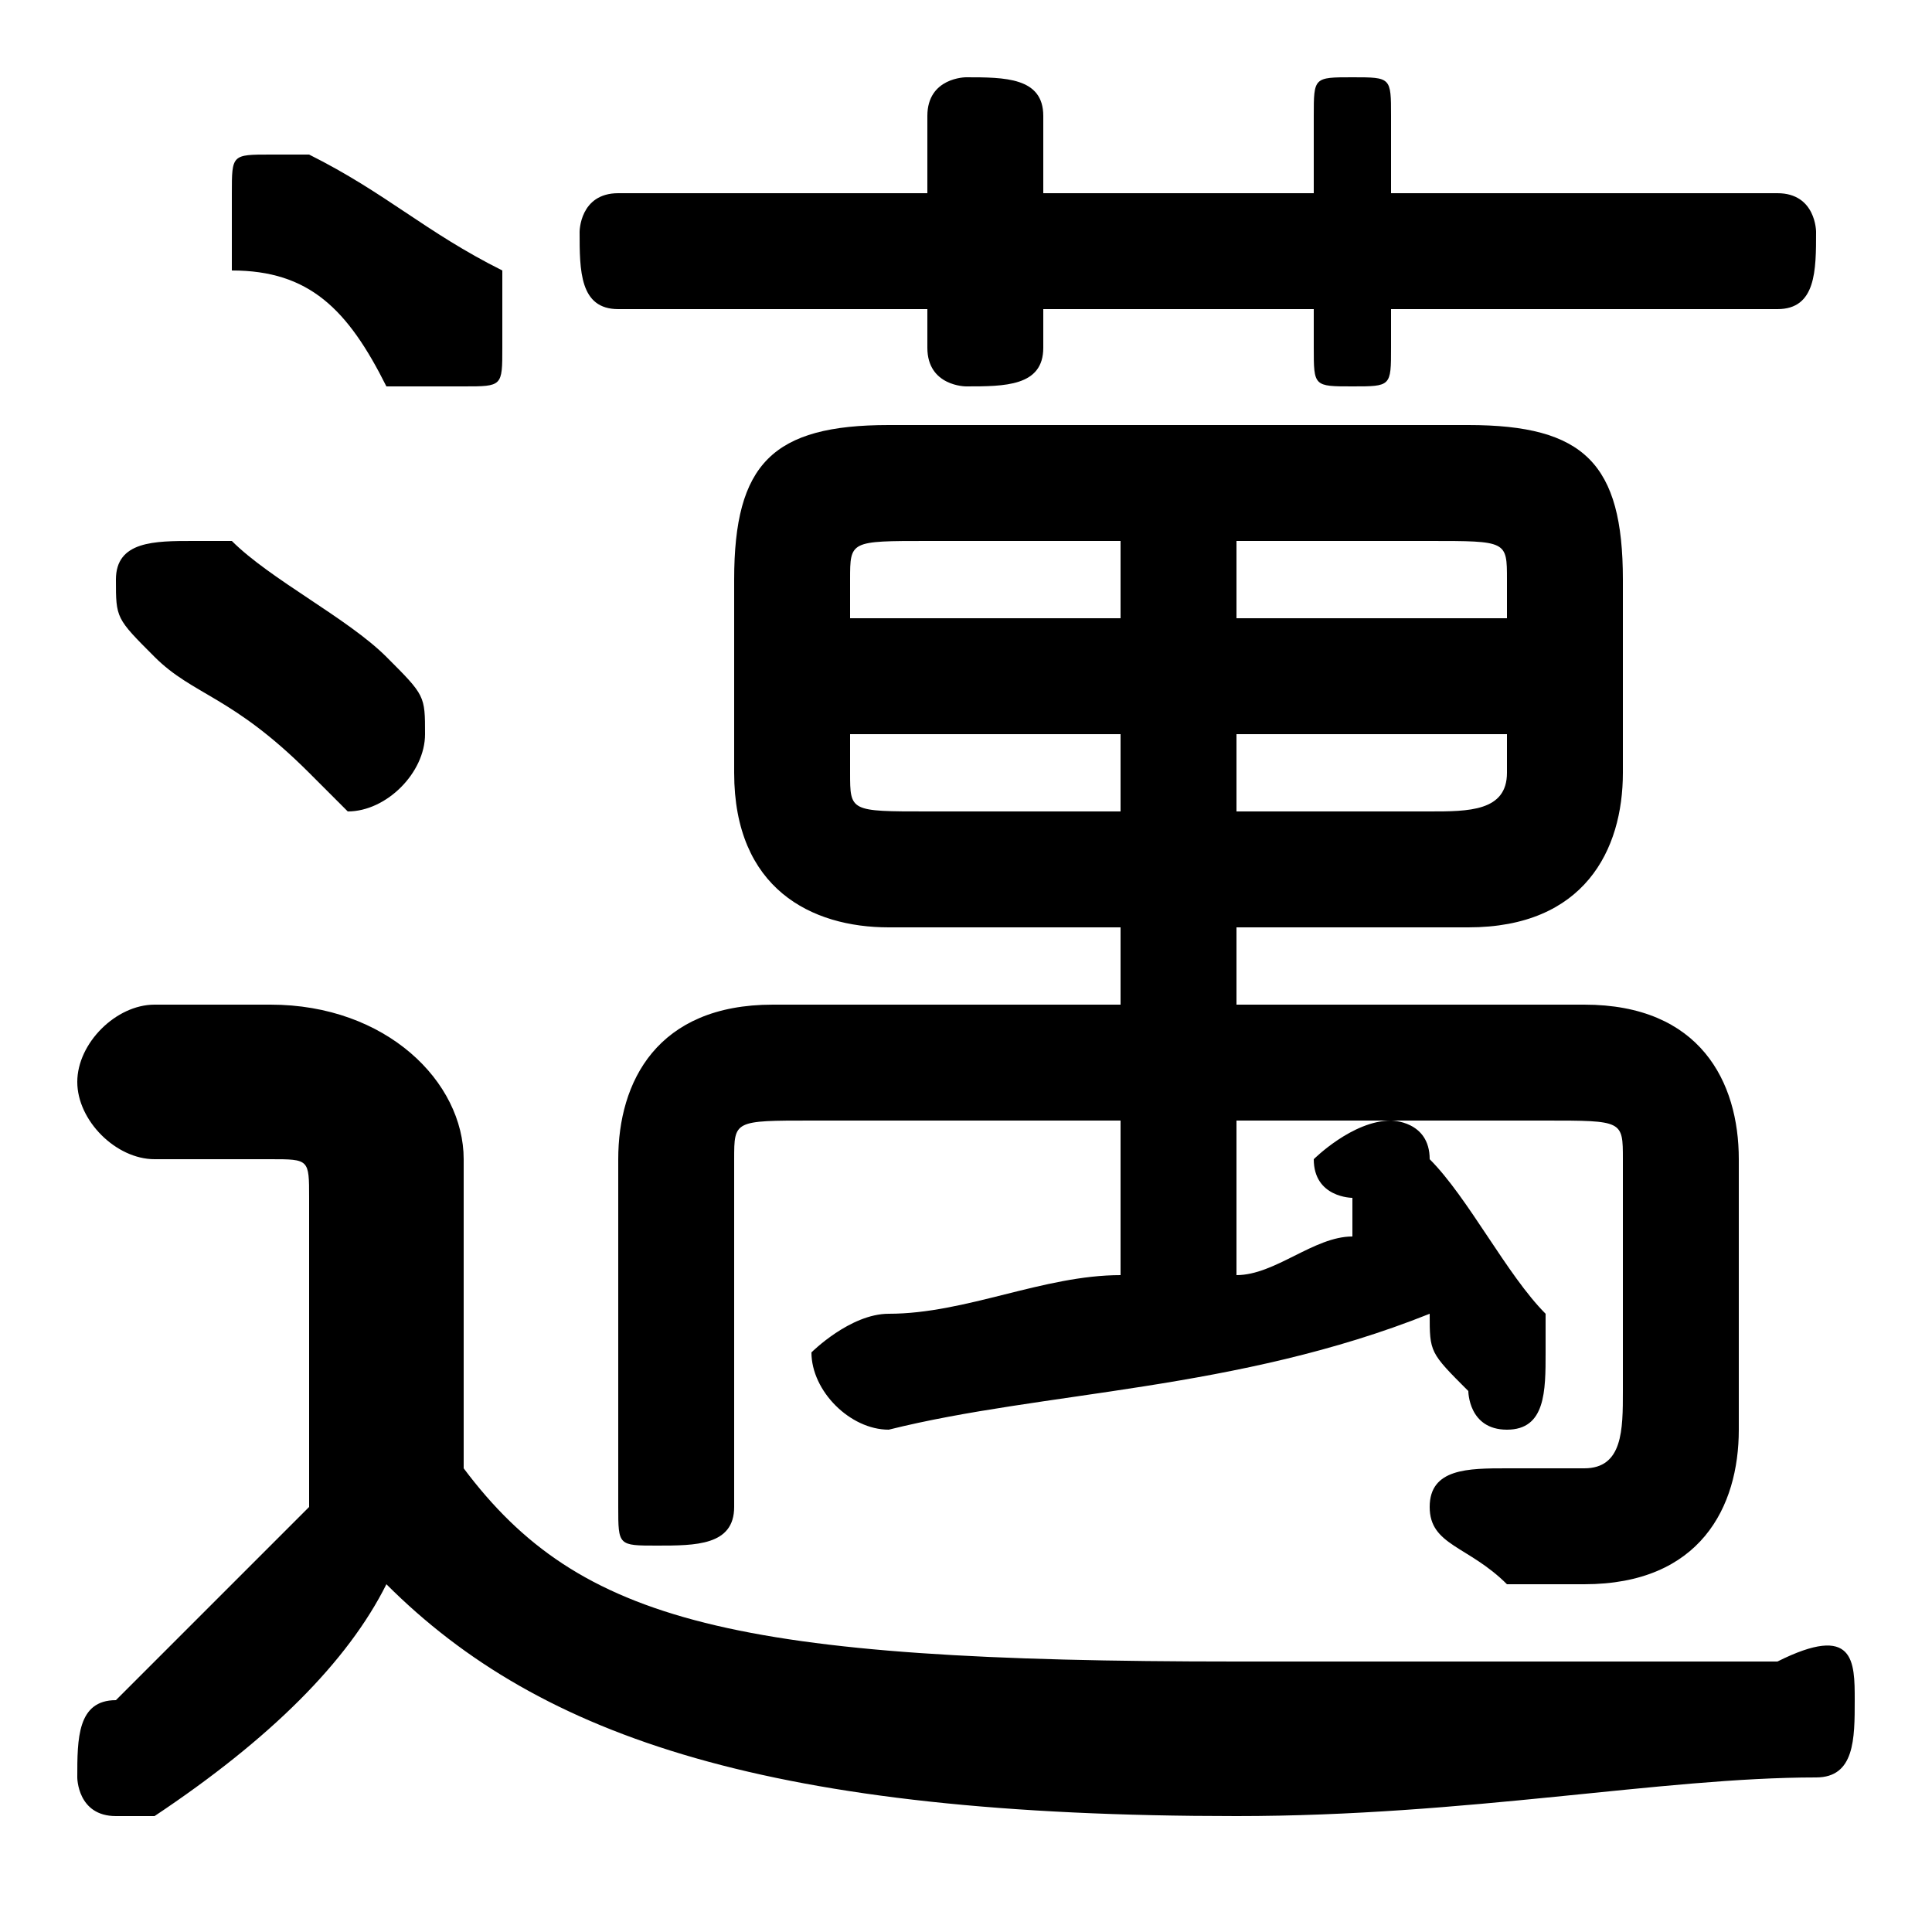 <svg xmlns="http://www.w3.org/2000/svg" viewBox="0 -44.0 50.0 50.0">
    <rect x="0" y="-44.0" width="50.0" height="50.0" fill="#808080" stroke="none"/>
    <g transform="scale(1, -1)">
        <!-- ボディの枠 -->
        <rect x="0" y="-6.0" width="50.0" height="50.0"
            stroke="white" fill="white"/>
        <!-- グリフ座標系の原点 -->
        <circle cx="0" cy="0" r="5" fill="white"/>
        <!-- グリフのアウトライン -->
        <g style="fill:black;stroke:#000000;stroke-width:0;stroke-linecap:round;stroke-linejoin:round;">
        <path d="M 12.0 14.0 C 12.0 16.0 10.0 18.0 7.0 18.0 L 4.0 18.0 C 3.0 18.0 2.0 17.0 2.0 16.0 C 2.0 15.0 3.0 14.0 4.0 14.0 L 7.0 14.0 C 8.0 14.0 8.0 14.0 8.0 13.0 L 8.0 5.0 C 6.0 3.0 5.0 2.0 3.0 0.0 C 2.0 -0.0 2.0 -1.0 2.0 -2.0 C 2.0 -2.0 2.0 -3.0 3.0 -3.0 C 4.0 -3.0 4.0 -3.0 4.0 -3.0 C 7.0 -1.0 9.0 1.0 10.0 3.0 C 14.0 -1.0 20.0 -3.0 32.0 -3.0 C 38.0 -3.0 43.0 -2.0 47.0 -2.0 C 48.0 -2.0 48.0 -1.0 48.0 -0.0 C 48.0 1.0 48.0 2.0 46.0 1.0 C 42.0 1.0 38.0 1.0 32.0 1.0 C 19.0 1.0 15.0 2.0 12.0 6.0 Z M 29.0 20.0 L 29.0 18.0 L 20.0 18.0 C 17.0 18.0 16.0 16.0 16.0 14.0 L 16.0 5.0 C 16.0 4.0 16.0 4.0 17.0 4.0 C 18.0 4.0 19.0 4.0 19.0 5.0 L 19.0 14.0 C 19.0 15.0 19.0 15.0 21.0 15.0 L 29.0 15.0 L 29.0 11.0 C 27.0 11.0 25.0 10.0 23.0 10.0 C 22.0 10.0 21.0 9.0 21.0 9.0 C 21.0 8.0 22.0 7.0 23.0 7.0 C 27.0 8.0 32.0 8.0 37.0 10.0 C 37.0 9.0 37.0 9.0 38.0 8.0 C 38.0 8.0 38.0 7.0 39.0 7.0 C 40.0 7.0 40.0 8.0 40.0 9.0 C 40.0 9.0 40.0 9.0 40.0 10.0 C 39.0 11.0 38.0 13.0 37.0 14.0 C 37.0 15.0 36.0 15.0 36.0 15.0 C 35.0 15.0 34.0 14.0 34.0 14.0 C 34.0 13.0 35.0 13.0 35.0 13.0 C 35.0 12.0 35.0 12.0 35.0 12.0 C 34.0 12.0 33.0 11.0 32.0 11.0 L 32.0 15.0 L 40.0 15.0 C 42.0 15.0 42.0 15.0 42.0 14.0 L 42.0 8.0 C 42.0 7.0 42.0 6.0 41.0 6.0 C 40.0 6.0 40.0 6.0 39.0 6.0 C 38.0 6.0 37.0 6.0 37.0 5.0 C 37.0 4.0 38.0 4.0 39.0 3.0 C 39.0 3.0 40.0 3.0 41.0 3.0 C 44.0 3.0 45.0 5.0 45.0 7.0 L 45.0 14.0 C 45.0 16.0 44.0 18.0 41.0 18.0 L 32.0 18.0 L 32.0 20.0 L 38.0 20.0 C 41.0 20.0 42.0 22.0 42.0 24.0 L 42.0 29.0 C 42.0 32.0 41.0 33.0 38.0 33.0 L 23.0 33.0 C 20.0 33.0 19.0 32.0 19.0 29.0 L 19.0 24.0 C 19.0 21.0 21.0 20.0 23.0 20.0 Z M 22.0 28.0 L 22.0 29.0 C 22.0 30.0 22.0 30.0 24.0 30.0 L 29.0 30.0 L 29.0 28.0 Z M 22.0 25.0 L 29.0 25.0 L 29.0 23.0 L 24.0 23.0 C 22.0 23.0 22.0 23.0 22.0 24.0 Z M 32.0 23.0 L 32.0 25.0 L 39.0 25.0 L 39.0 24.0 C 39.0 23.0 38.0 23.0 37.0 23.0 Z M 39.0 28.0 L 32.0 28.0 L 32.0 30.0 L 37.0 30.0 C 39.0 30.0 39.0 30.0 39.0 29.0 Z M 24.0 36.0 L 24.0 35.0 C 24.0 34.0 25.0 34.0 25.0 34.0 C 26.0 34.0 27.0 34.0 27.0 35.0 L 27.0 36.0 L 34.0 36.0 L 34.0 35.0 C 34.0 34.0 34.0 34.0 35.0 34.0 C 36.0 34.0 36.0 34.0 36.0 35.0 L 36.0 36.0 L 46.0 36.0 C 47.0 36.0 47.0 37.0 47.0 38.0 C 47.0 38.0 47.0 39.0 46.0 39.0 L 36.0 39.0 L 36.0 41.0 C 36.0 42.0 36.0 42.0 35.0 42.0 C 34.0 42.0 34.0 42.0 34.0 41.0 L 34.0 39.0 L 27.0 39.0 L 27.0 41.0 C 27.0 42.0 26.0 42.0 25.0 42.0 C 25.0 42.0 24.0 42.0 24.0 41.0 L 24.0 39.0 L 16.0 39.0 C 15.0 39.0 15.0 38.0 15.0 38.0 C 15.0 37.0 15.0 36.0 16.0 36.0 Z M 8.0 40.0 C 8.0 40.0 8.0 40.0 7.0 40.0 C 6.0 40.0 6.0 40.0 6.0 39.0 C 6.0 38.0 6.0 38.0 6.0 37.0 C 8.0 37.0 9.0 36.0 10.0 34.0 C 11.0 34.0 11.0 34.0 12.0 34.0 C 13.0 34.0 13.0 34.0 13.0 35.0 C 13.0 36.0 13.0 36.0 13.0 37.0 C 11.0 38.0 10.0 39.0 8.0 40.0 Z M 6.0 30.0 C 5.0 30.0 5.0 30.0 5.0 30.0 C 4.0 30.0 3.0 30.0 3.0 29.0 C 3.0 28.0 3.0 28.0 4.0 27.0 C 5.0 26.0 6.0 26.0 8.0 24.0 C 8.0 24.0 9.0 23.0 9.0 23.0 C 10.0 23.0 11.0 24.0 11.0 25.0 C 11.0 26.0 11.0 26.0 10.0 27.0 C 9.0 28.0 7.0 29.0 6.0 30.0 Z"/>
    </g>
    </g>
</svg>
